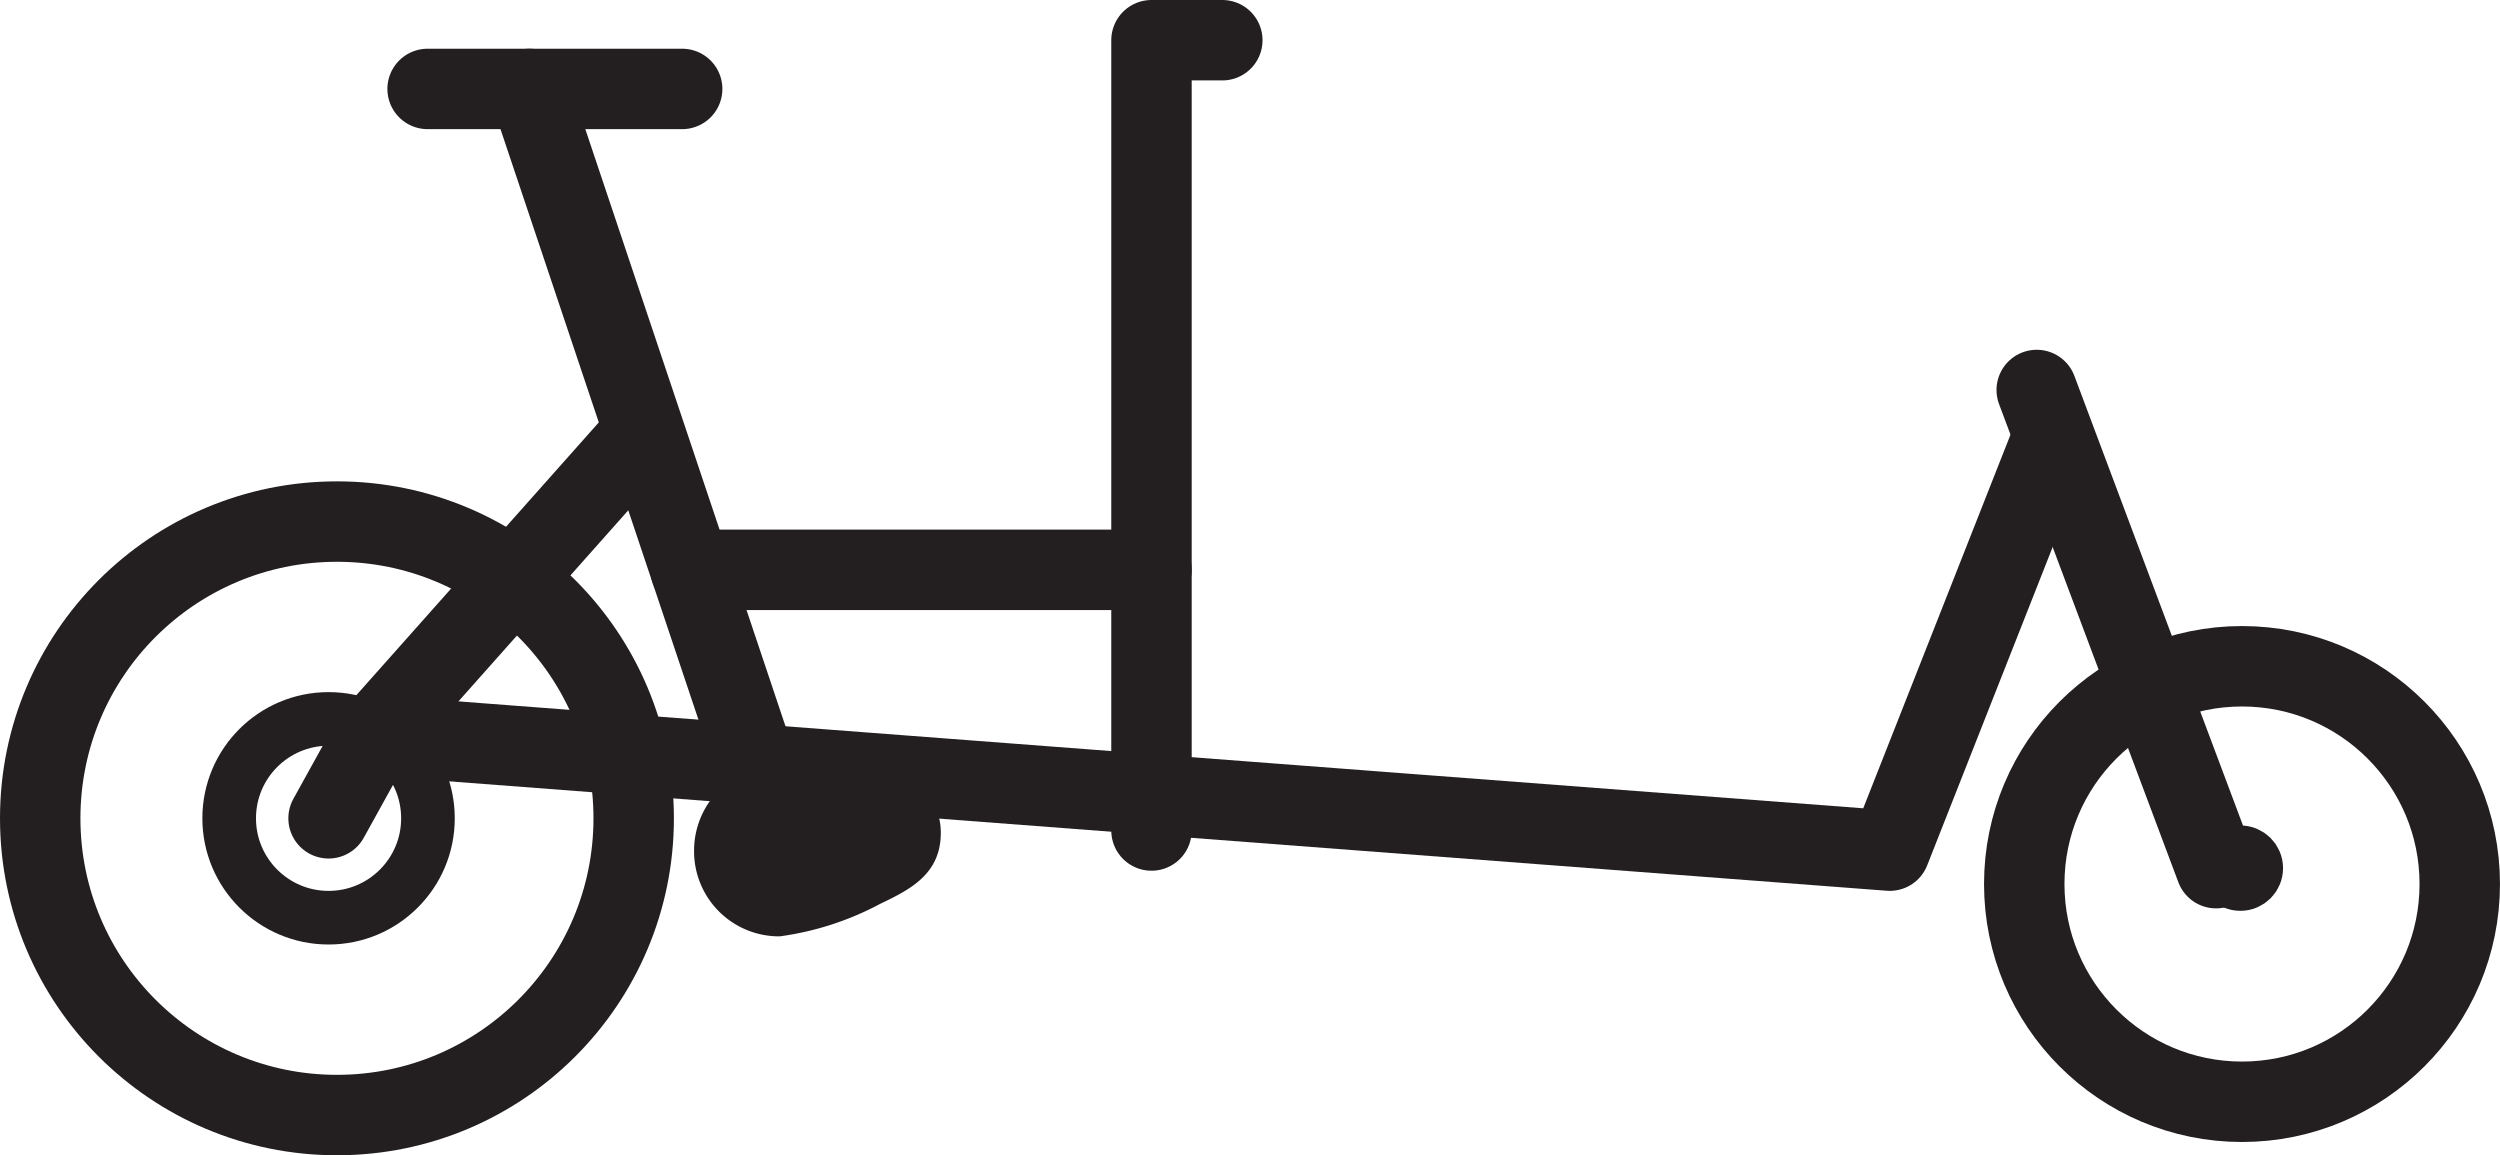 <svg id="ff51cd80-8414-4068-984c-b34c351d41d2" data-name="Layer 1" xmlns="http://www.w3.org/2000/svg" width="93.247" height="43.091" viewBox="0 0 93.247 43.091">
  <defs>
    <style>
      .a311d873-e296-4a3e-b368-489718e43193, .fb931e63-2f6d-4080-b4f2-7fe30c1d1600 {
        fill: none;
        stroke: #231f20;
      }

      .fb931e63-2f6d-4080-b4f2-7fe30c1d1600 {
        stroke-linecap: round;
        stroke-linejoin: round;
        stroke-width: 3px;
      }

      .a311d873-e296-4a3e-b368-489718e43193 {
        stroke-miterlimit: 10;
        stroke-width: 2px;
      }

      .abbfd034-2642-4afa-89a1-d39e0627601a {
        fill: #231f20;
      }
    </style>
  </defs>
  <title>RM icons - Packster 80 naked</title>
  <g>
    <g>
      <circle class="fb931e63-2f6d-4080-b4f2-7fe30c1d1600" cx="12.568" cy="30.522" r="11.068"/>
      <polyline class="fb931e63-2f6d-4080-b4f2-7fe30c1d1600" points="13.967 27.427 70.486 31.728 76.38 16.775"/>
      <line class="fb931e63-2f6d-4080-b4f2-7fe30c1d1600" x1="29.49" y1="32.381" x2="19.747" y2="3.317"/>
      <line class="fb931e63-2f6d-4080-b4f2-7fe30c1d1600" x1="15.949" y1="3.317" x2="25.444" y2="3.317"/>
      <polyline class="fb931e63-2f6d-4080-b4f2-7fe30c1d1600" points="42.949 30.977 42.949 1.5 45.591 1.5"/>
      <line class="fb931e63-2f6d-4080-b4f2-7fe30c1d1600" x1="82.655" y1="32.381" x2="75.967" y2="14.546"/>
      <line class="fb931e63-2f6d-4080-b4f2-7fe30c1d1600" x1="25.76" y1="21.254" x2="42.949" y2="21.254"/>
      <line class="fb931e63-2f6d-4080-b4f2-7fe30c1d1600" x1="23.912" y1="16.238" x2="13.967" y2="27.427"/>
      <circle class="a311d873-e296-4a3e-b368-489718e43193" cx="12.255" cy="30.522" r="3.707"/>
      <circle class="a311d873-e296-4a3e-b368-489718e43193" cx="83.563" cy="32.381" r="0.592"/>
      <line class="fb931e63-2f6d-4080-b4f2-7fe30c1d1600" x1="12.255" y1="30.522" x2="13.967" y2="27.427"/>
      <circle class="fb931e63-2f6d-4080-b4f2-7fe30c1d1600" cx="83.624" cy="32.973" r="8.122"/>
    </g>
    <path class="abbfd034-2642-4afa-89a1-d39e0627601a" d="M32.838,33.708a11.099,11.099,0,0,1-3.753,1.217,3.172,3.172,0,0,1-3.197-3.197h0a3.197,3.197,0,0,1,3.197-3.197h2.843c1.766,0,3.163,1.003,3.163,2.526S33.994,33.158,32.838,33.708Z"/>
  </g>
</svg>
